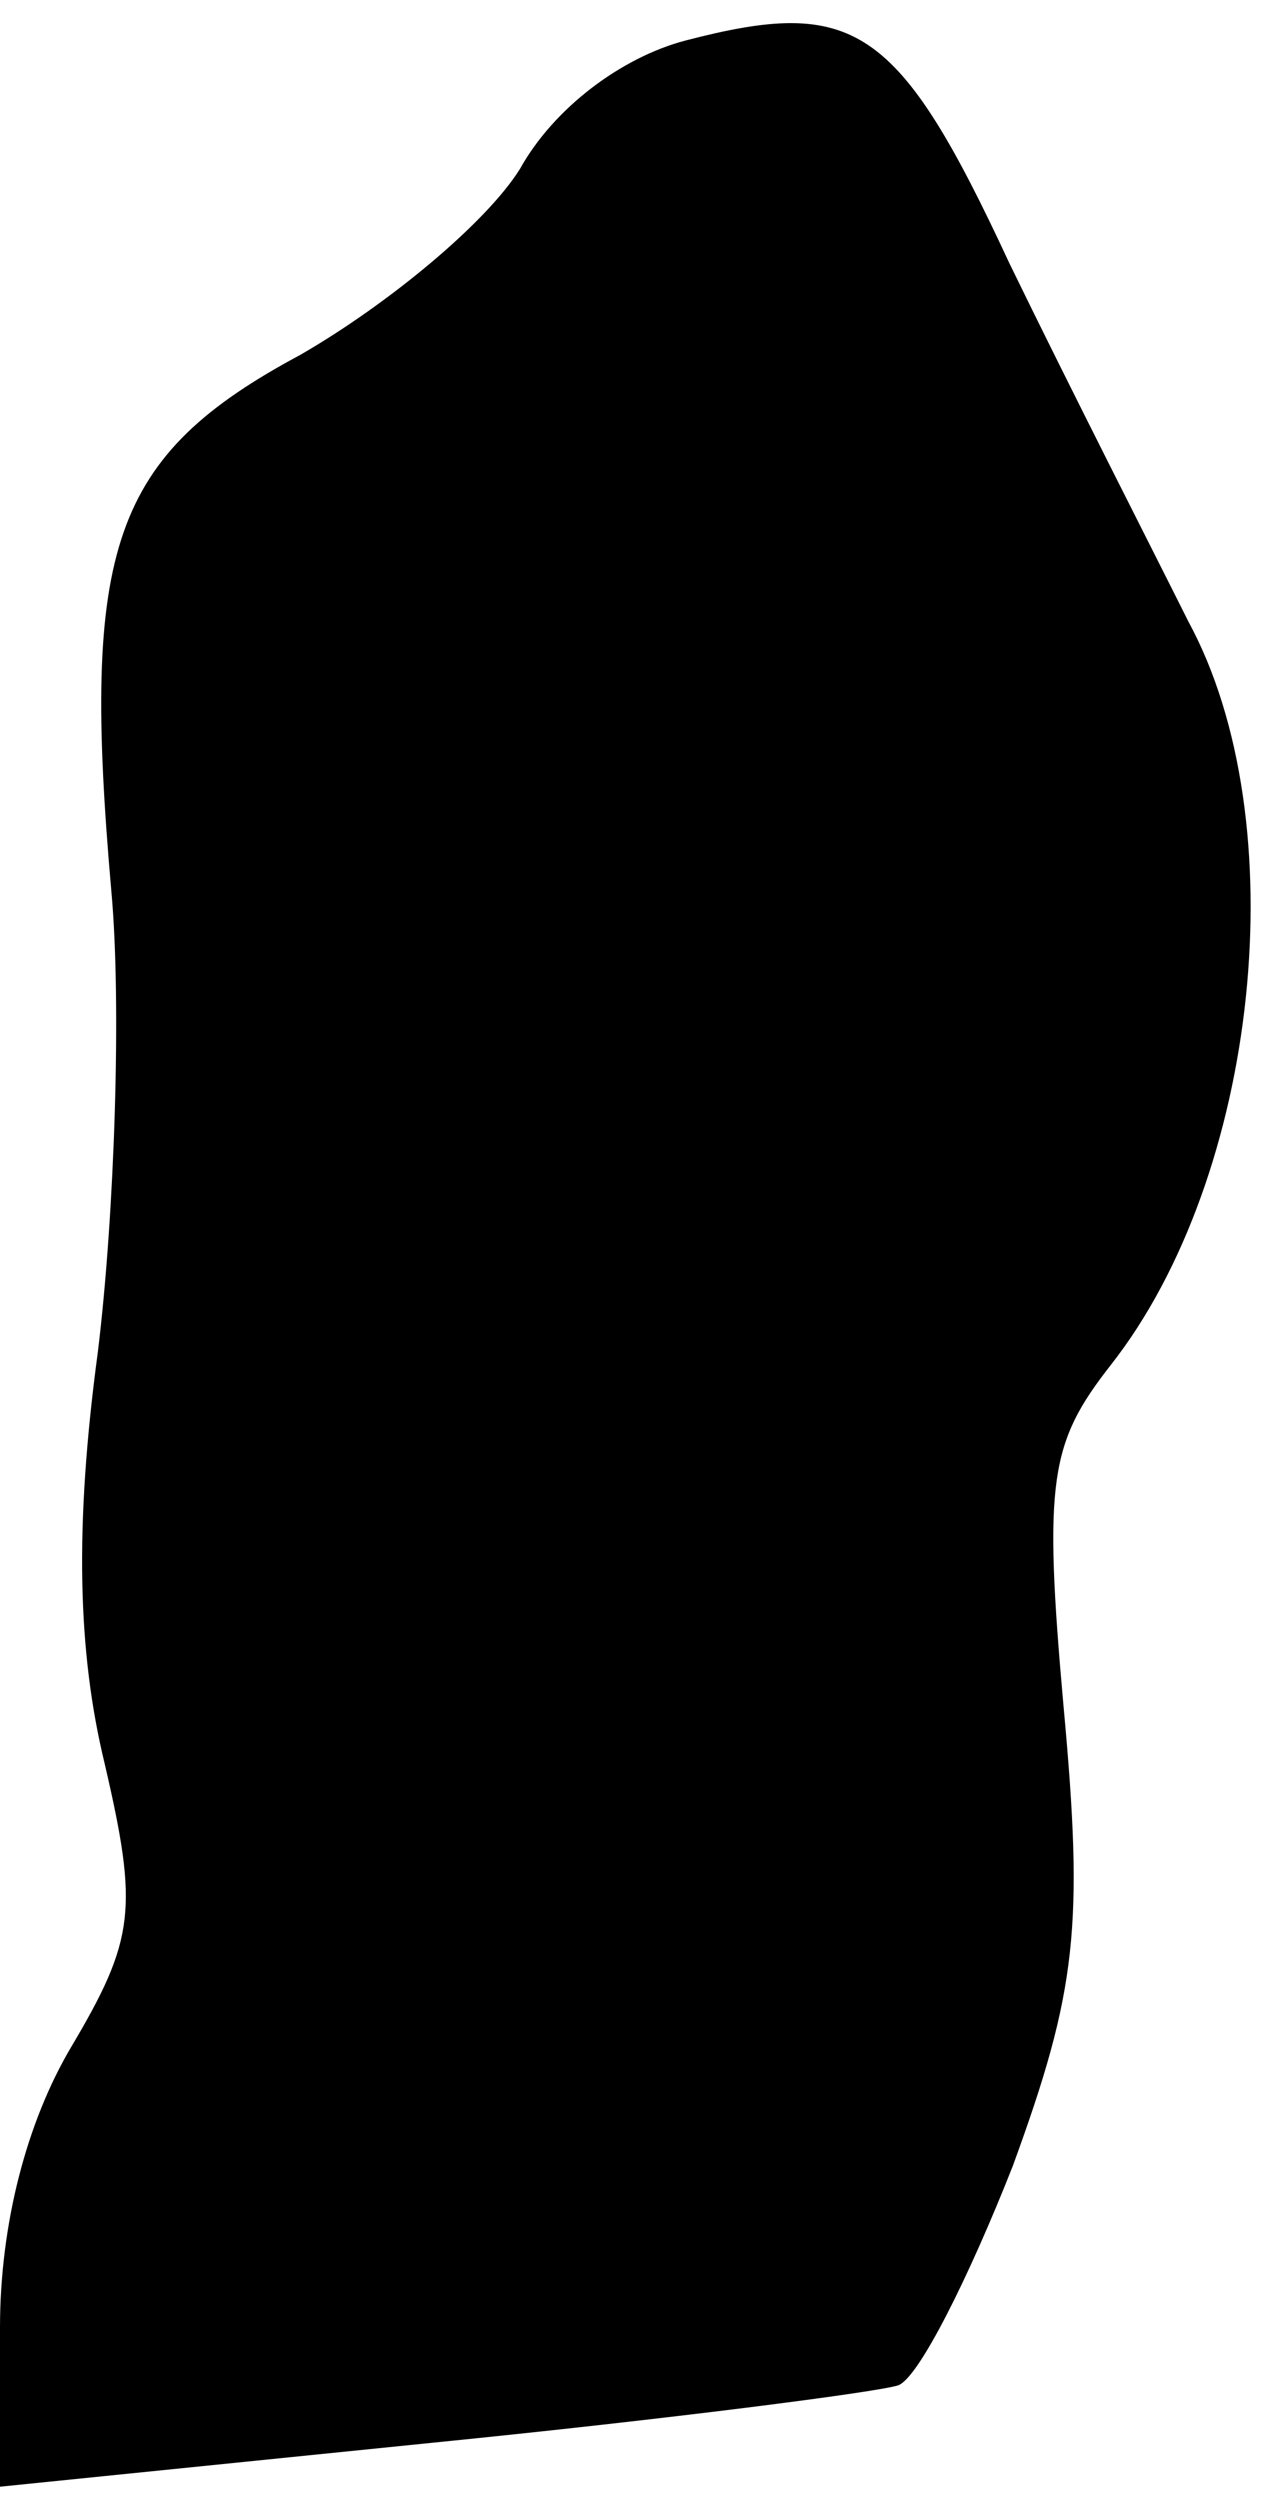 <?xml version="1.0" standalone="no"?>
<!DOCTYPE svg PUBLIC "-//W3C//DTD SVG 20010904//EN"
 "http://www.w3.org/TR/2001/REC-SVG-20010904/DTD/svg10.dtd">
<svg version="1.0" xmlns="http://www.w3.org/2000/svg"
 width="38pt" height="74pt" viewBox="0 0 38 74"
 preserveAspectRatio="xMidYMid meet">
<g transform="translate(0,74) scale(0.1,-0.1)"
fill="#000000" stroke="none">
<path fill="#000000" stroke="none" d="M203 728 c-19 -5 -39 -20 -49 -38 -10
-16 -39 -40 -65 -55 -56 -30 -65 -57 -56 -159 3 -33 1 -95 -4 -136 -7 -52 -6
-89 2 -122 10 -43 9 -52 -10 -84 -13 -22 -21 -52 -21 -83 l0 -47 128 13 c70 7
132 15 138 17 6 2 21 32 34 65 19 52 21 71 15 136 -6 67 -4 78 14 101 44 56
55 161 23 220 -11 22 -35 69 -53 106 -33 71 -46 79 -96 66z"/>
</g>
</svg>
